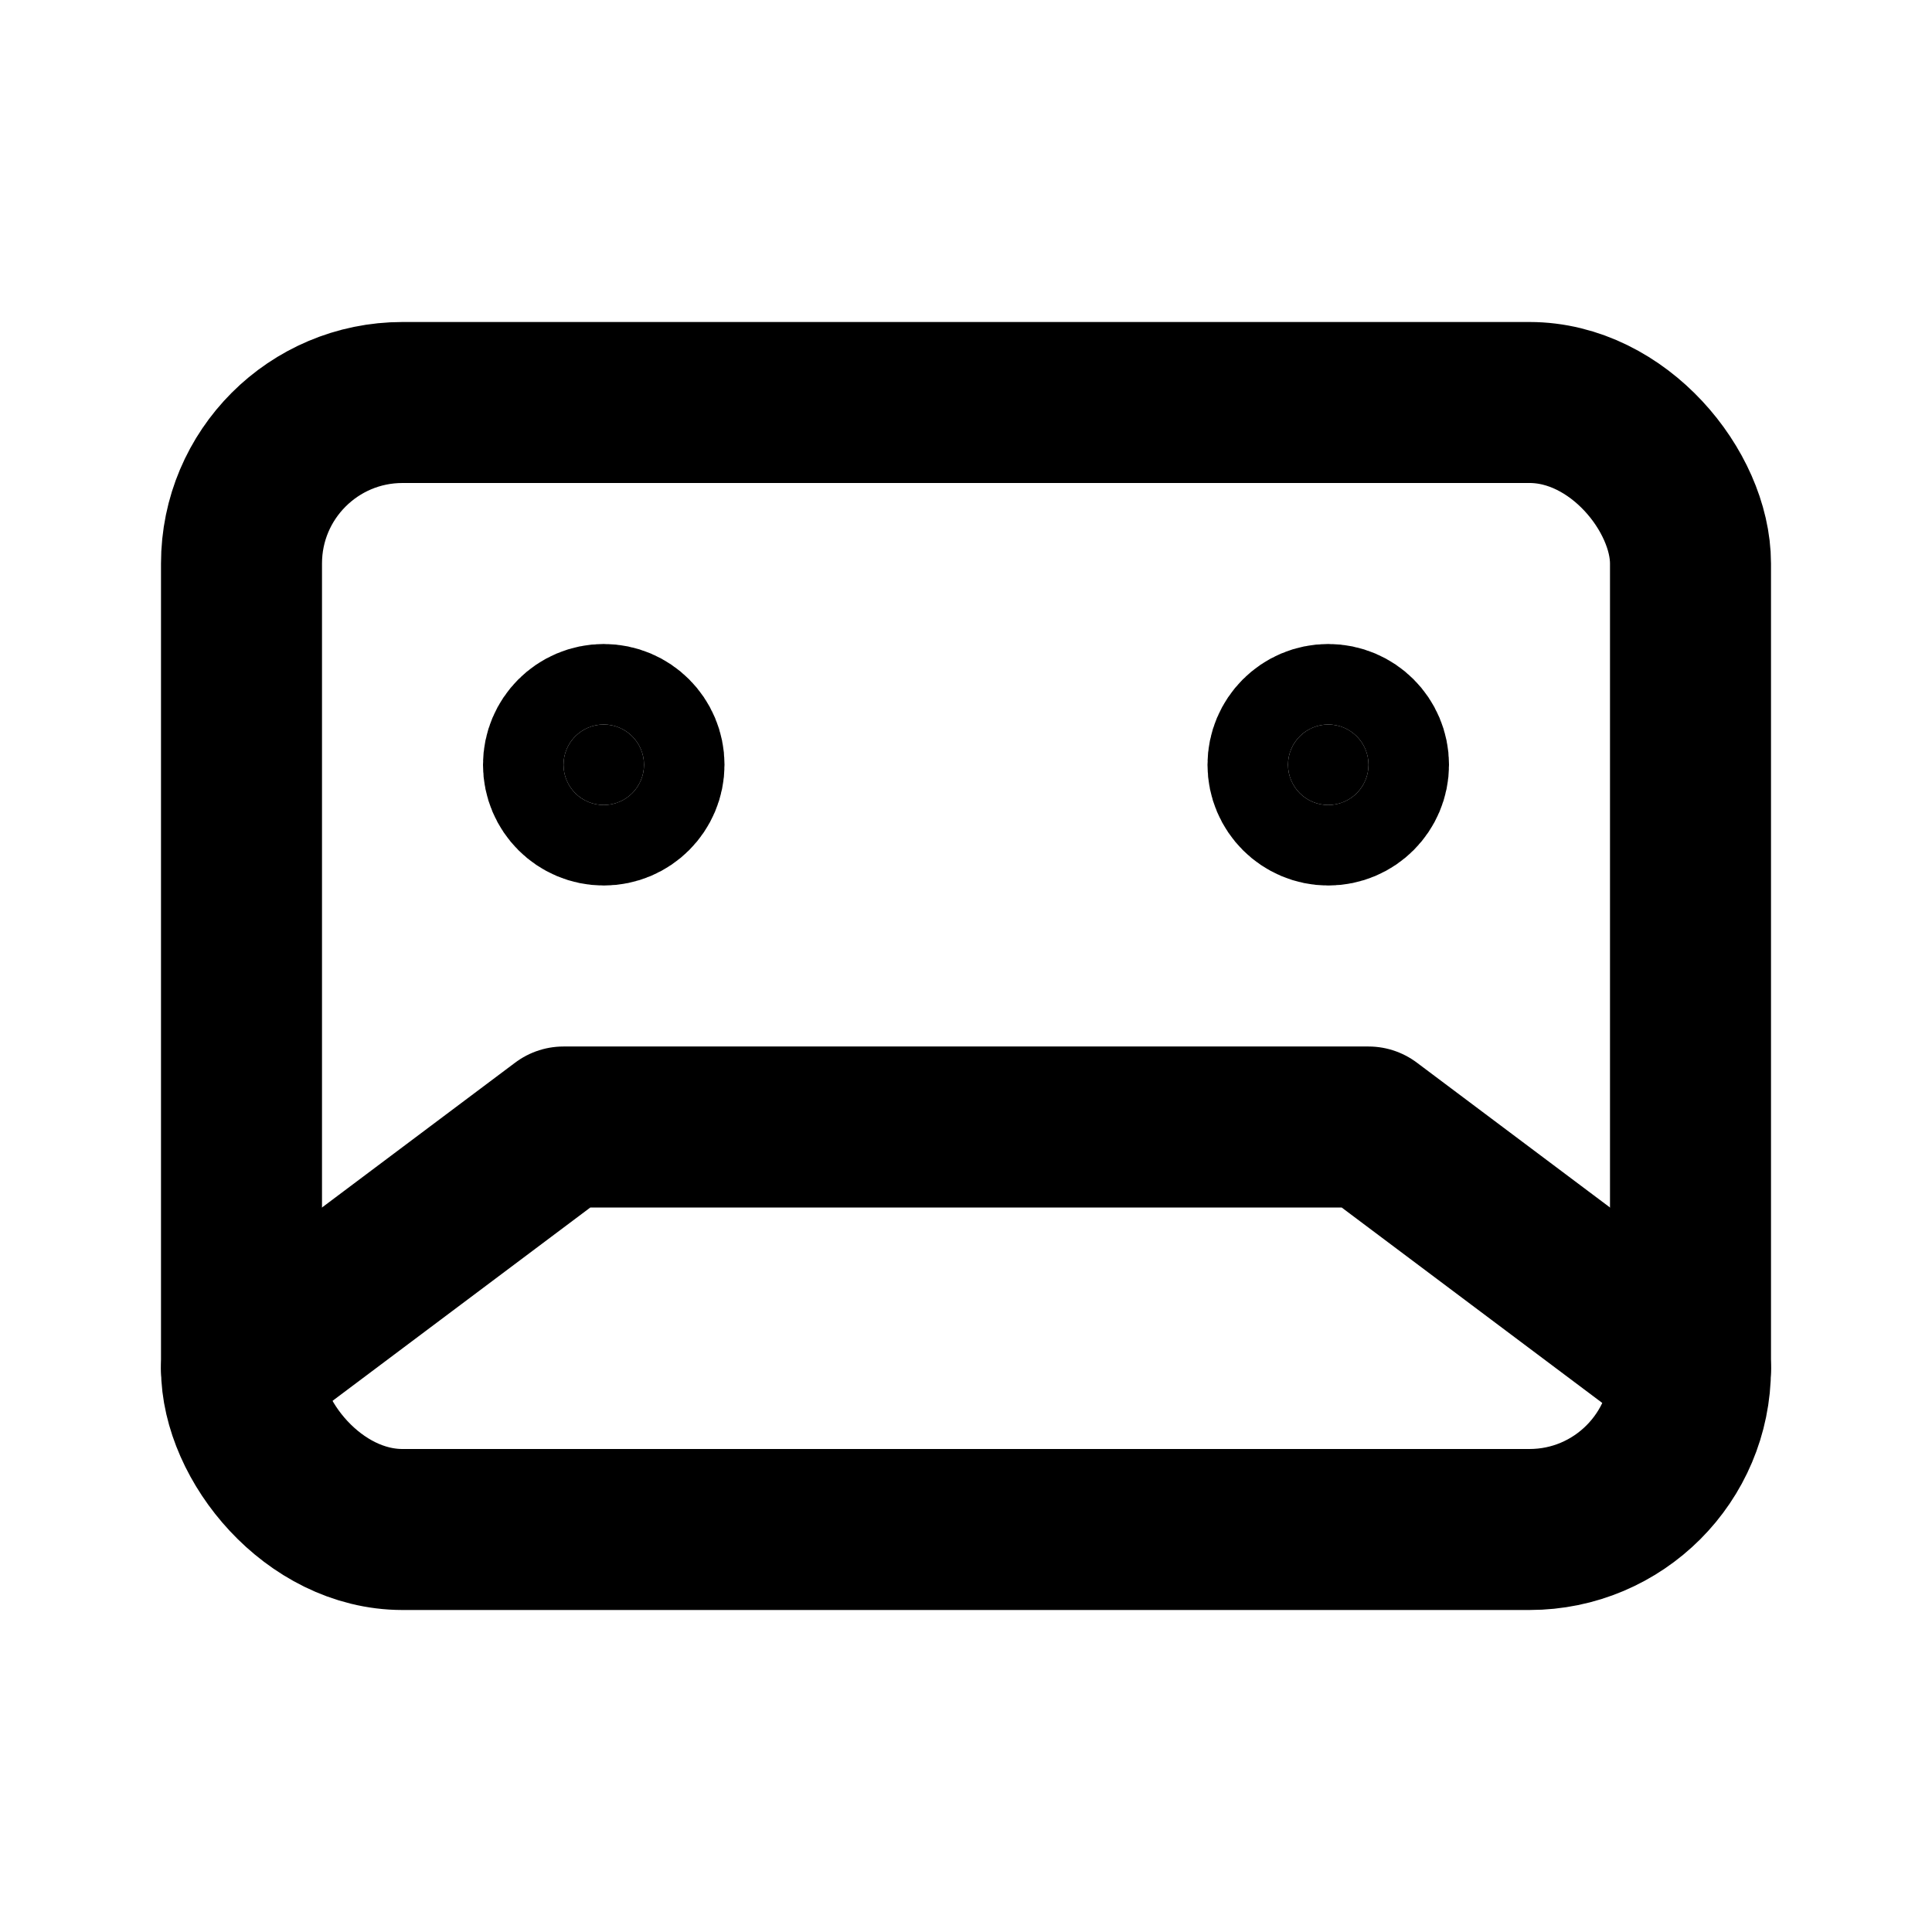 <svg xmlns="http://www.w3.org/2000/svg" class="icon icon-tabler icon-tabler-device-audio-tape" viewBox="0 0 24 24" stroke-width="2" stroke="currentColor" fill="none" stroke-linecap="round" stroke-linejoin="round" height="1em" width="1em">
  <path stroke="none" d="M0 0h24v24H0z" fill="none"/>
  <rect x="3" y="5" width="18" height="14" rx="2"/>
  <path d="M3 17l4 -3h10l4 3"/>
  <circle cx="7.5" cy="9.5" r=".5" fill="currentColor"/>
  <circle cx="16.5" cy="9.5" r=".5" fill="currentColor"/>
</svg>
